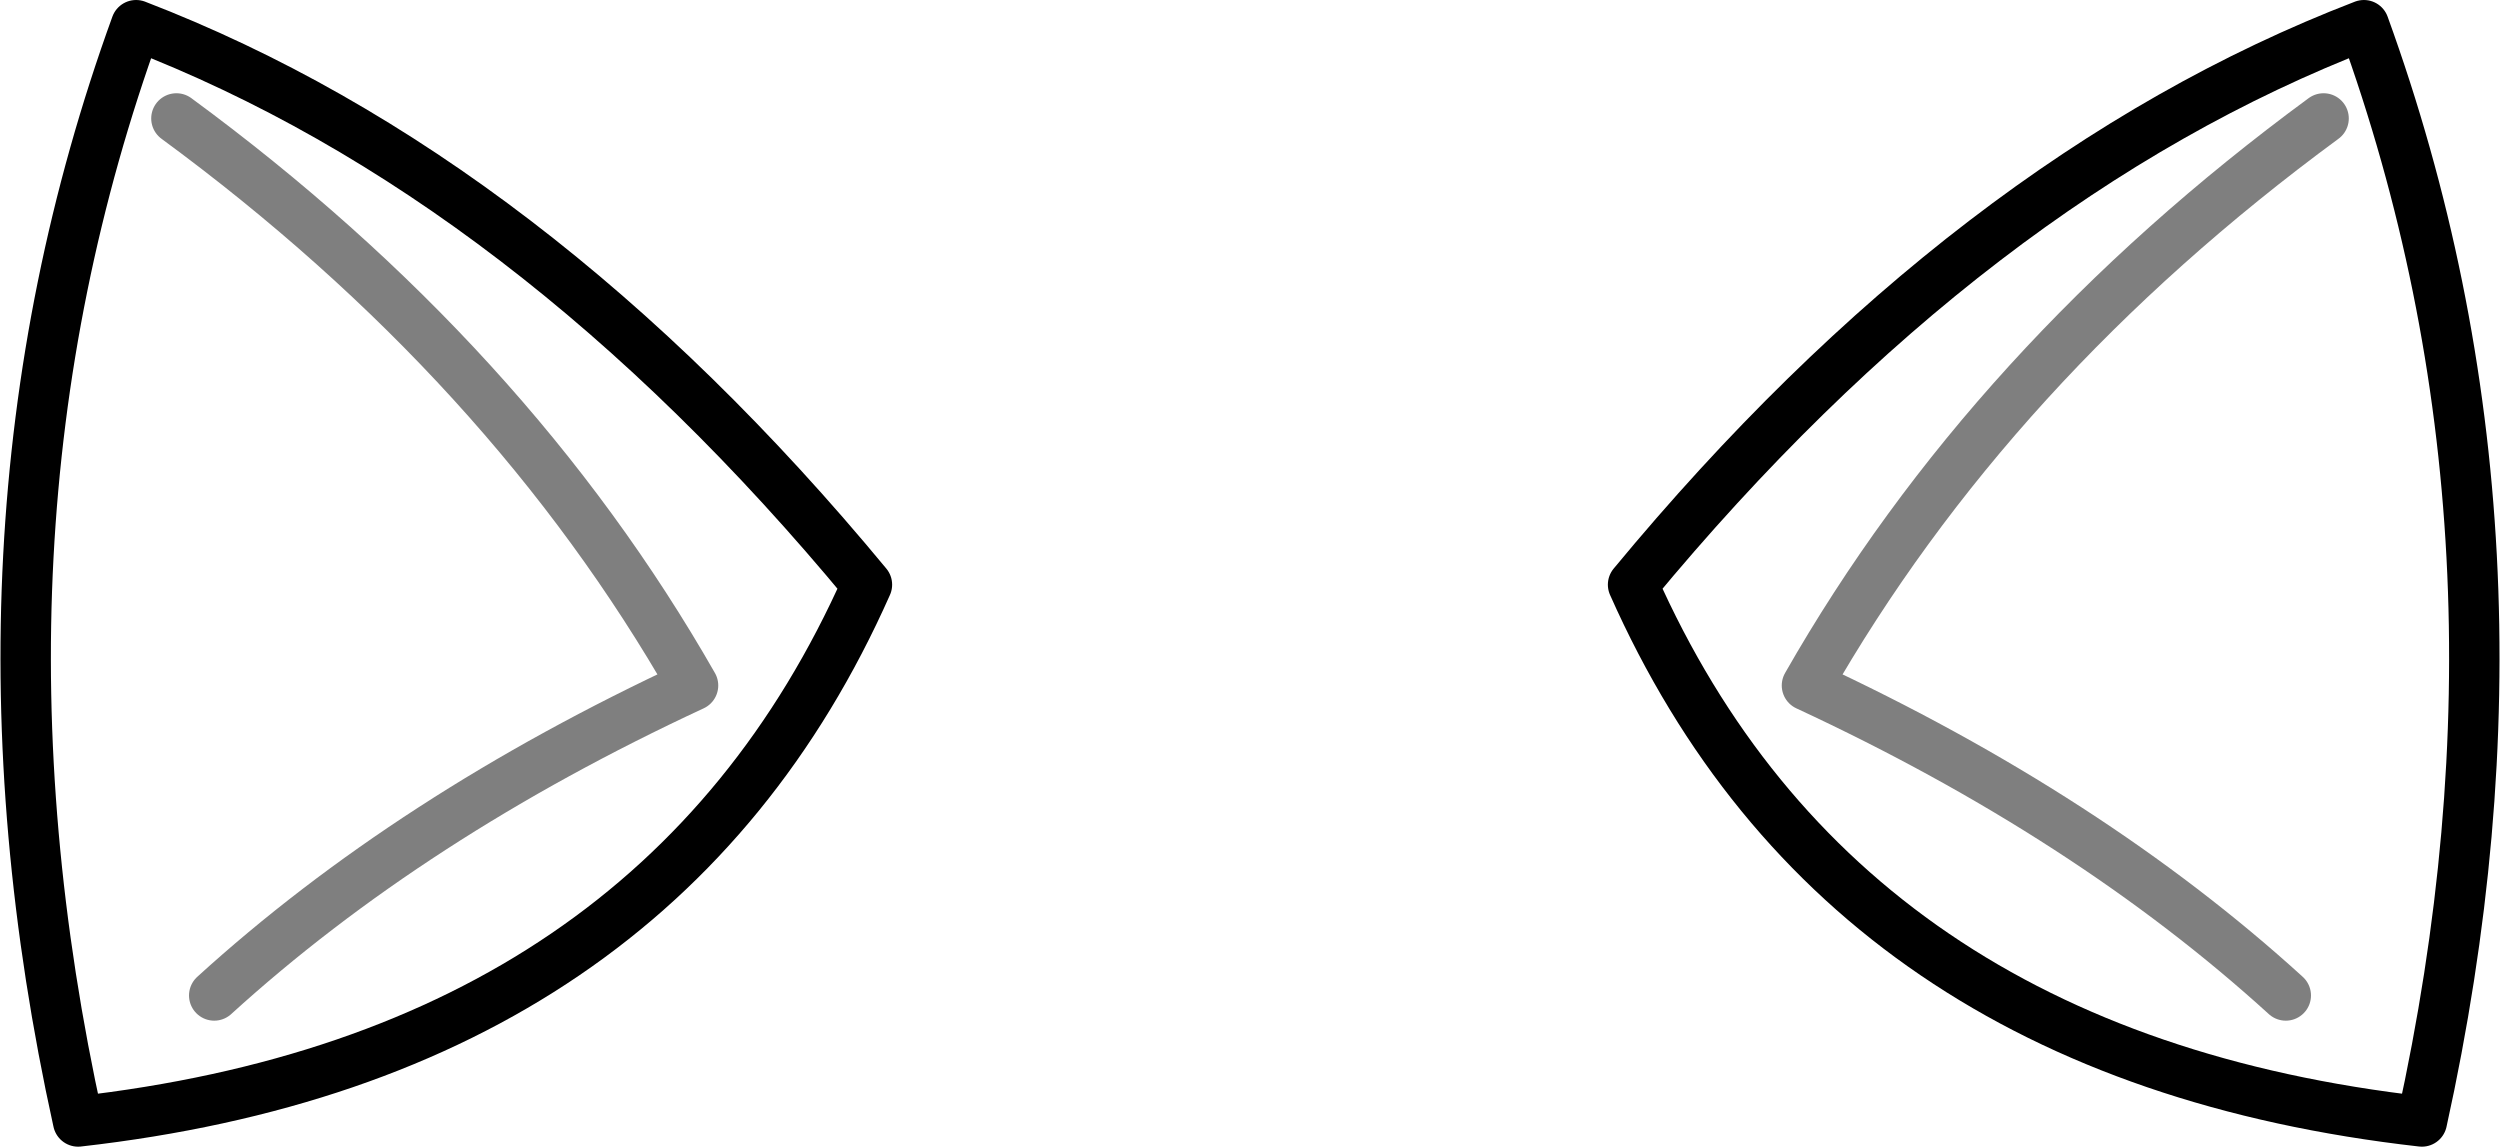 <?xml version="1.0" encoding="UTF-8" standalone="no"?>
<svg xmlns:xlink="http://www.w3.org/1999/xlink" height="22.75px" width="49.6px" xmlns="http://www.w3.org/2000/svg">
  <g transform="matrix(1.0, 0.0, 0.0, 1.0, -375.05, -95.1)">
    <path d="M378.55 97.45 Q385.15 102.3 388.8 108.7 383.2 111.3 379.3 114.85 M421.15 97.45 Q414.55 102.3 410.9 108.7 416.5 111.3 420.4 114.85" fill="none" stroke="#000000" stroke-linecap="round" stroke-linejoin="round" stroke-opacity="0.502" stroke-width="1.0"/>
    <path d="M377.75 95.6 Q374.05 105.8 376.6 117.35 388.1 116.05 392.25 106.7 385.55 98.6 377.75 95.6 M421.95 95.6 Q425.65 105.8 423.1 117.35 411.6 116.05 407.45 106.7 414.15 98.6 421.95 95.6" fill="none" stroke="#000000" stroke-linecap="round" stroke-linejoin="round" stroke-width="1.0"/>
  </g>
</svg>
